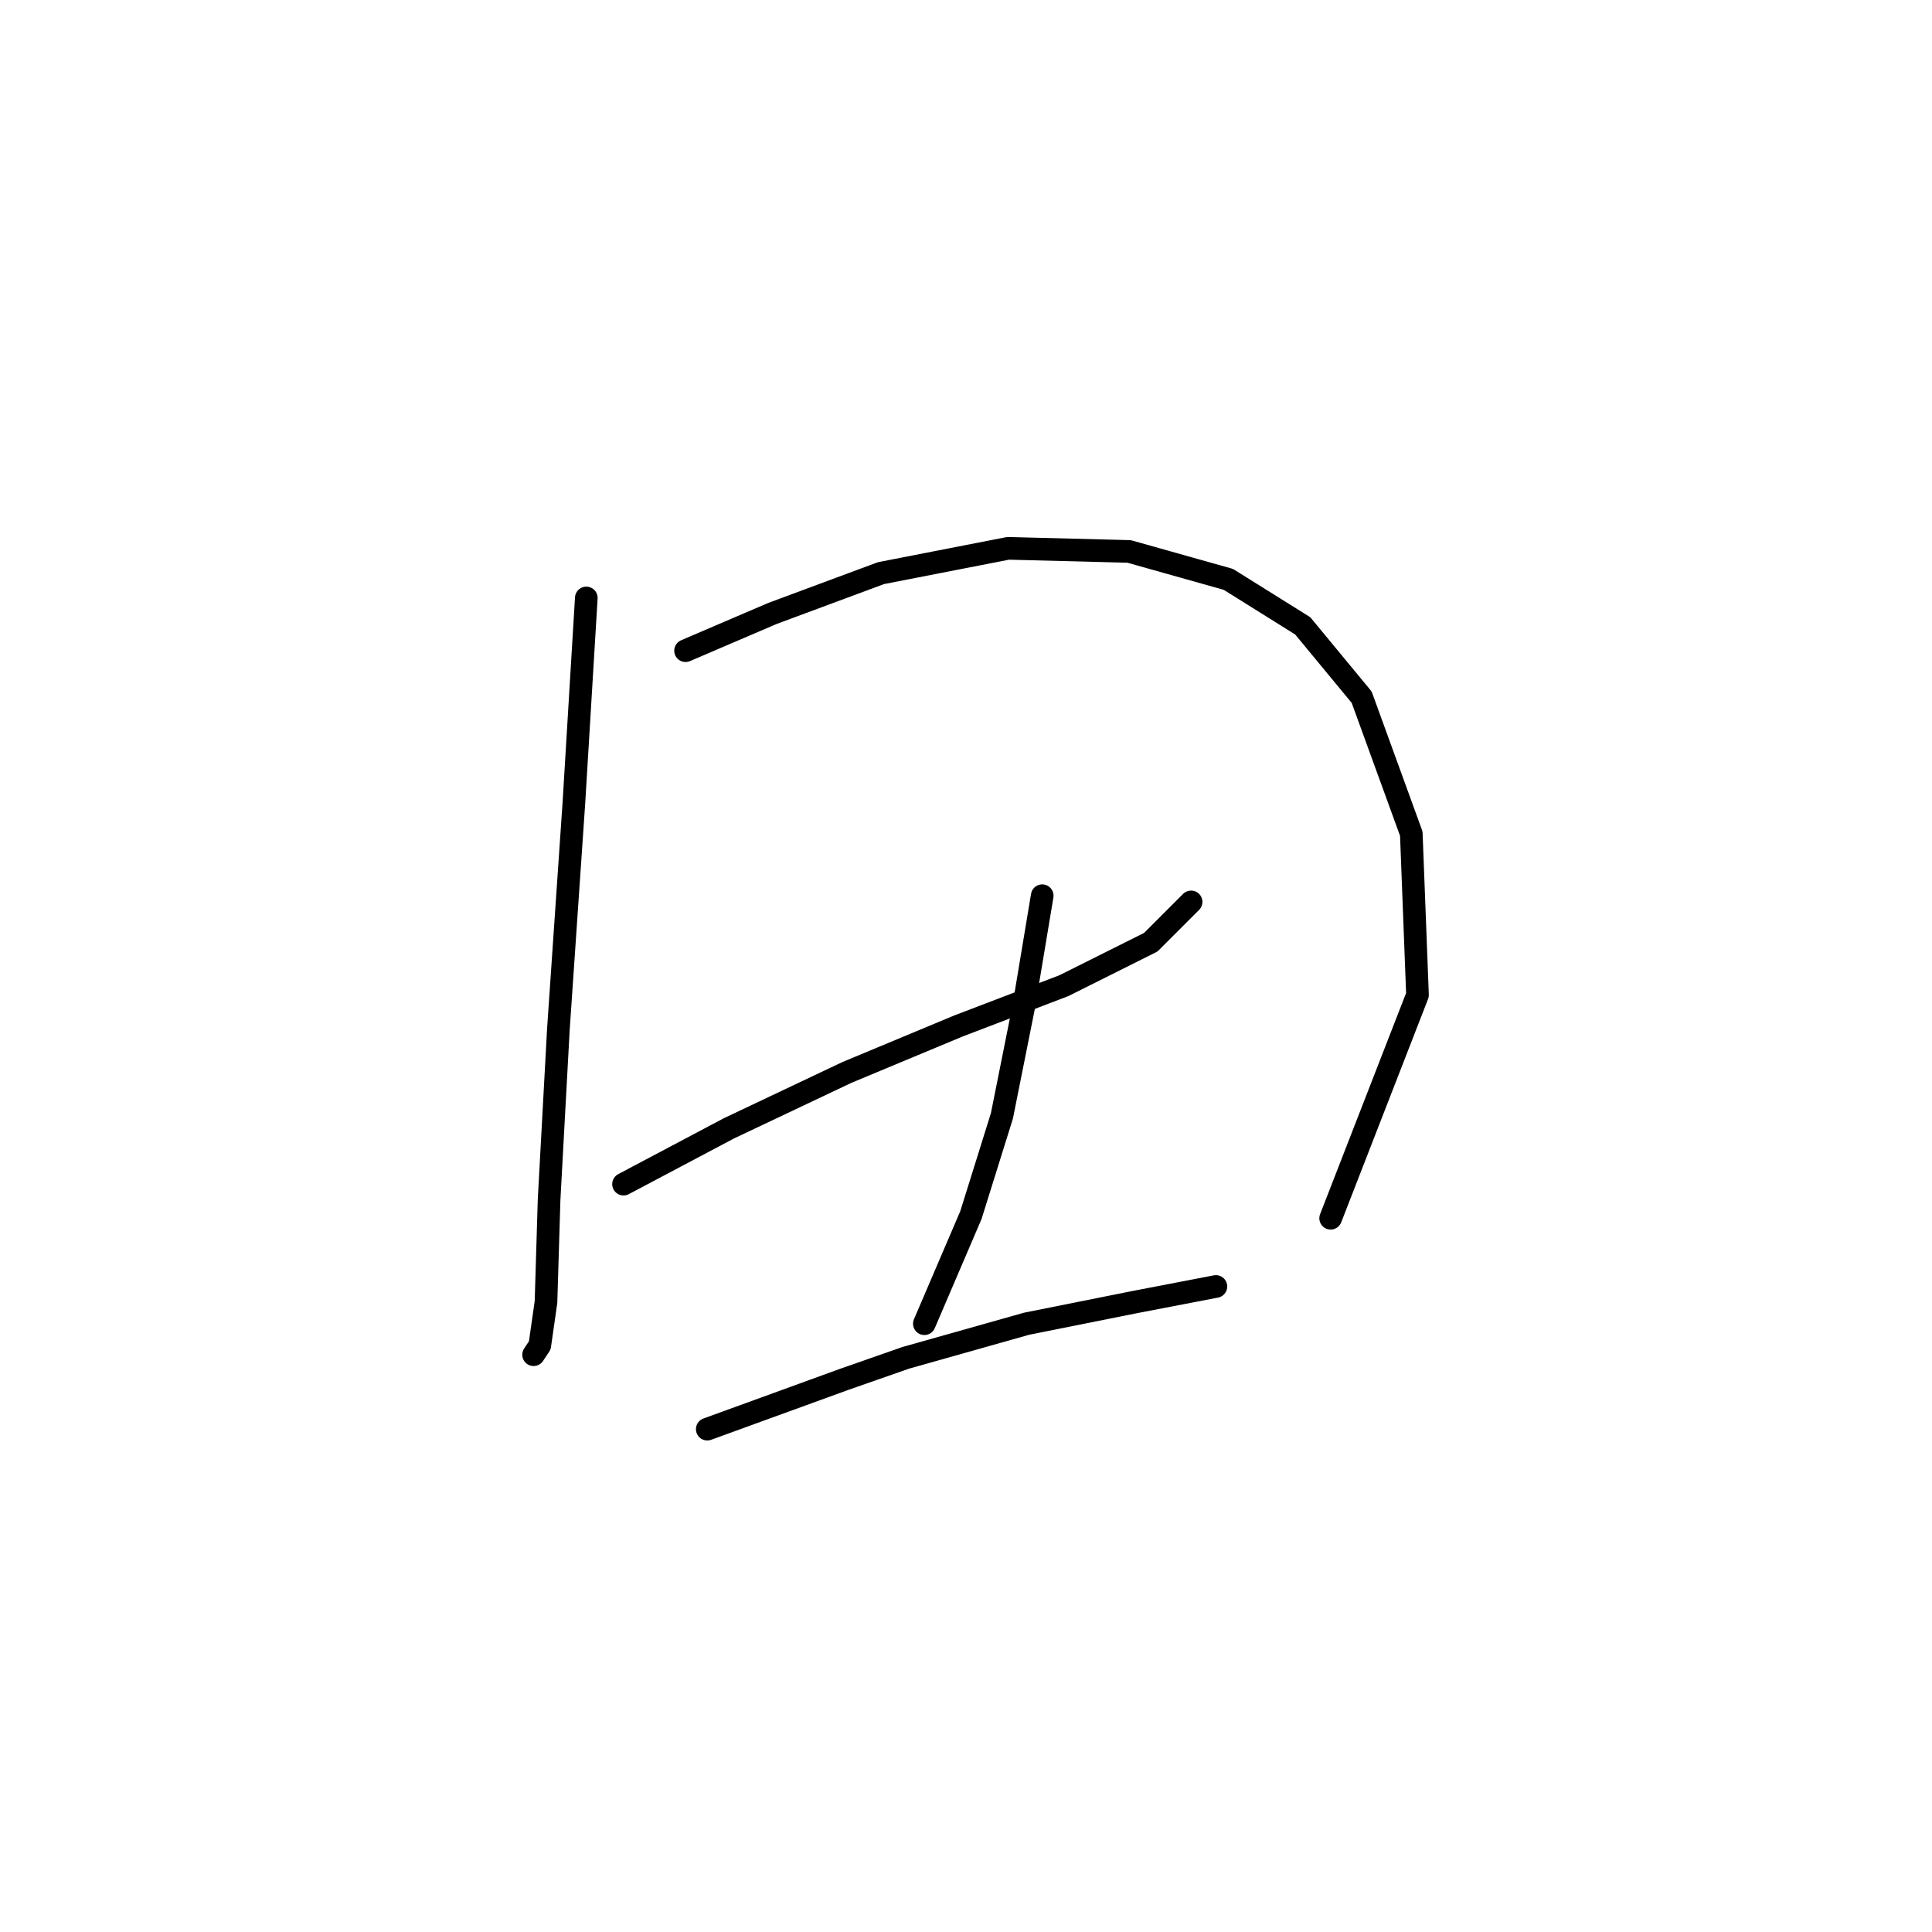<?xml version="1.0" standalone="no"?>
    <svg width="256" height="256" xmlns="http://www.w3.org/2000/svg" version="1.1">
    <polyline stroke="black" stroke-width="3" stroke-linecap="round" fill="transparent" stroke-linejoin="round" points="77.689 79.233 76.867 92.794 76.046 106.356 73.991 136.356 72.758 158.959 72.347 172.52 71.525 178.274 70.703 179.507 70.703 179.507 " />
        <polyline stroke="black" stroke-width="3" stroke-linecap="round" fill="transparent" stroke-linejoin="round" points="90.84 86.219 96.593 83.753 102.347 81.288 116.73 75.945 133.58 72.657 149.607 73.068 162.758 76.767 172.621 82.931 180.429 92.383 187.004 110.466 187.826 131.835 176.319 161.424 176.319 161.424 " />
        <polyline stroke="black" stroke-width="3" stroke-linecap="round" fill="transparent" stroke-linejoin="round" points="82.621 156.904 89.607 153.205 96.593 149.507 112.21 142.109 127.004 135.945 140.977 130.603 152.484 124.849 157.826 119.507 157.826 119.507 " />
        <polyline stroke="black" stroke-width="3" stroke-linecap="round" fill="transparent" stroke-linejoin="round" points="138.1 118.685 136.867 126.082 135.634 133.479 132.758 147.863 128.648 161.013 122.484 175.397 122.484 175.397 " />
        <polyline stroke="black" stroke-width="3" stroke-linecap="round" fill="transparent" stroke-linejoin="round" points="93.717 189.37 102.758 186.082 111.799 182.794 120.018 179.918 136.045 175.397 150.429 172.52 161.114 170.465 161.114 170.465 " />
        </svg>